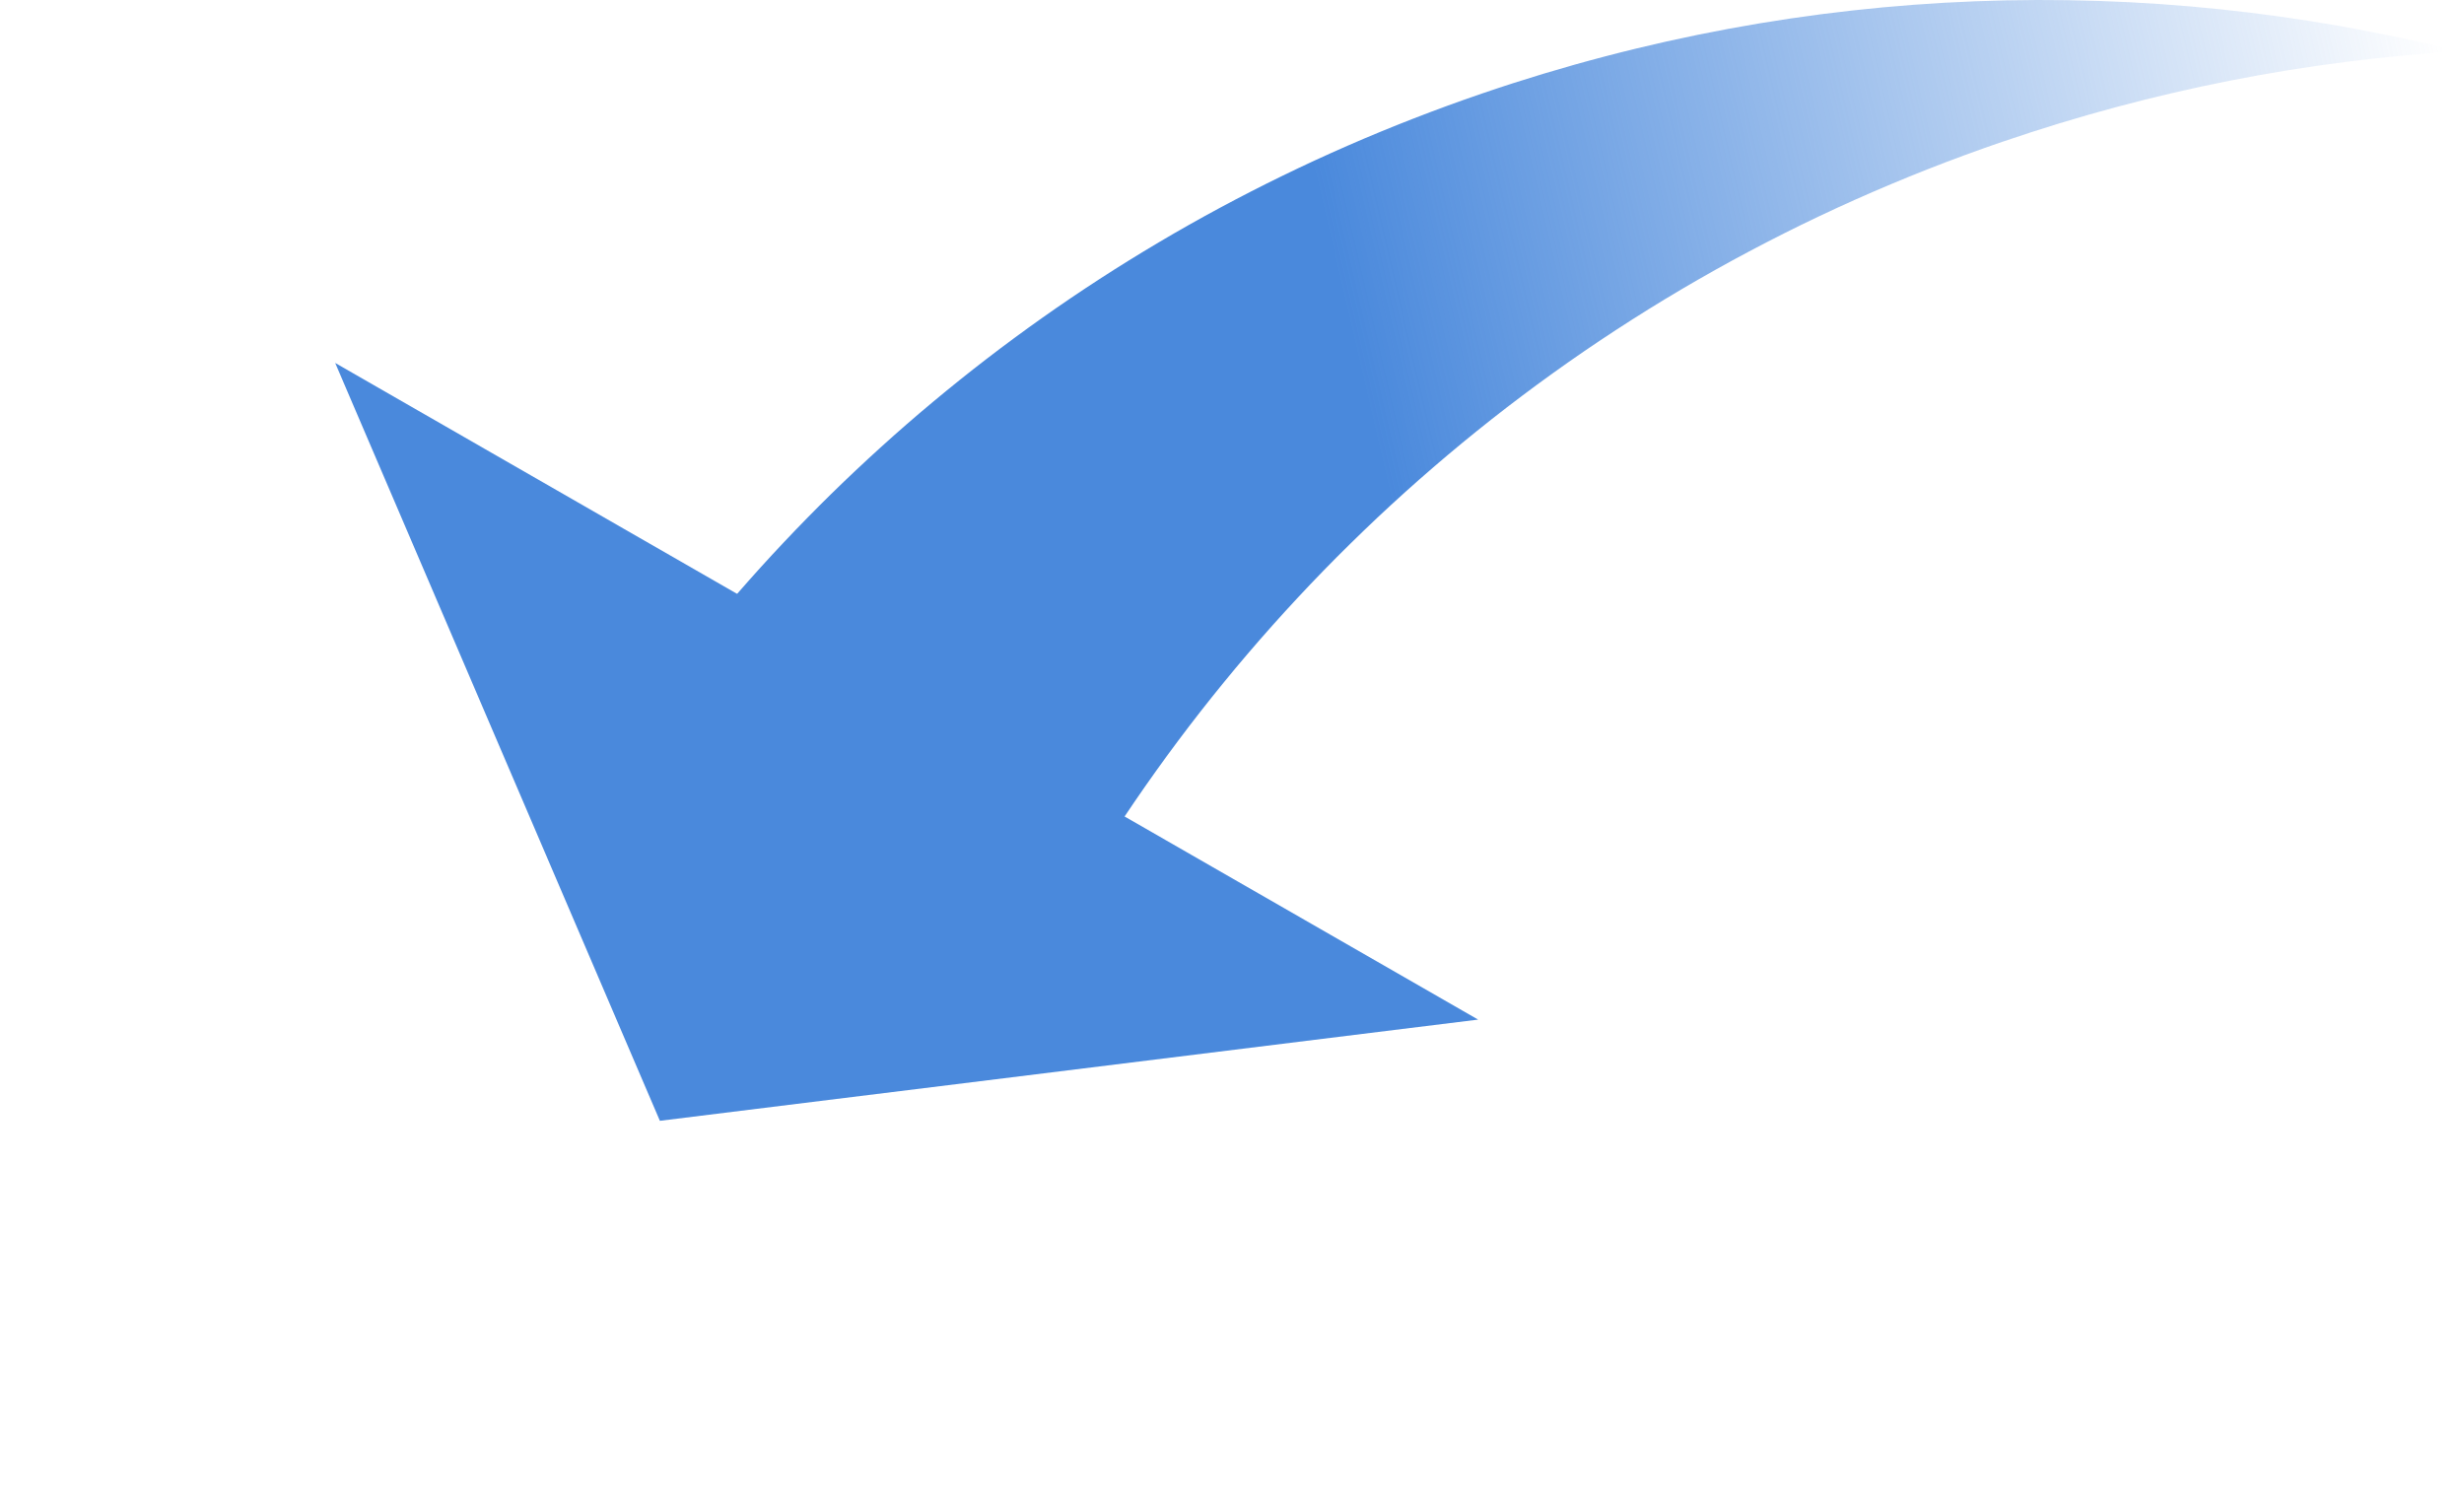<svg width="429" height="262" viewBox="0 0 429 262" fill="none" xmlns="http://www.w3.org/2000/svg">
<path d="M114.889 195.142L58.359 63.193L257.352 177.52L114.889 195.142Z" fill="#4A89DC"/>
<path d="M257.975 16.3C314.942 -3.191 373.724 -4.63 428.097 8.931C401.632 10.534 374.94 15.685 348.636 24.684C278.092 48.821 222.305 96.541 187.067 156.027L106.902 131.161C142.281 79.379 194.073 38.164 257.975 16.3Z" fill="url(#paint0_linear)"/>
<defs>
<linearGradient id="paint0_linear" x1="236.5" y1="63.421" x2="427.999" y2="18.921" gradientUnits="userSpaceOnUse">
<stop stop-color="#4A89DC"/>
<stop offset="1" stop-color="#4A89DC" stop-opacity="0"/>
</linearGradient>
</defs>
</svg>

